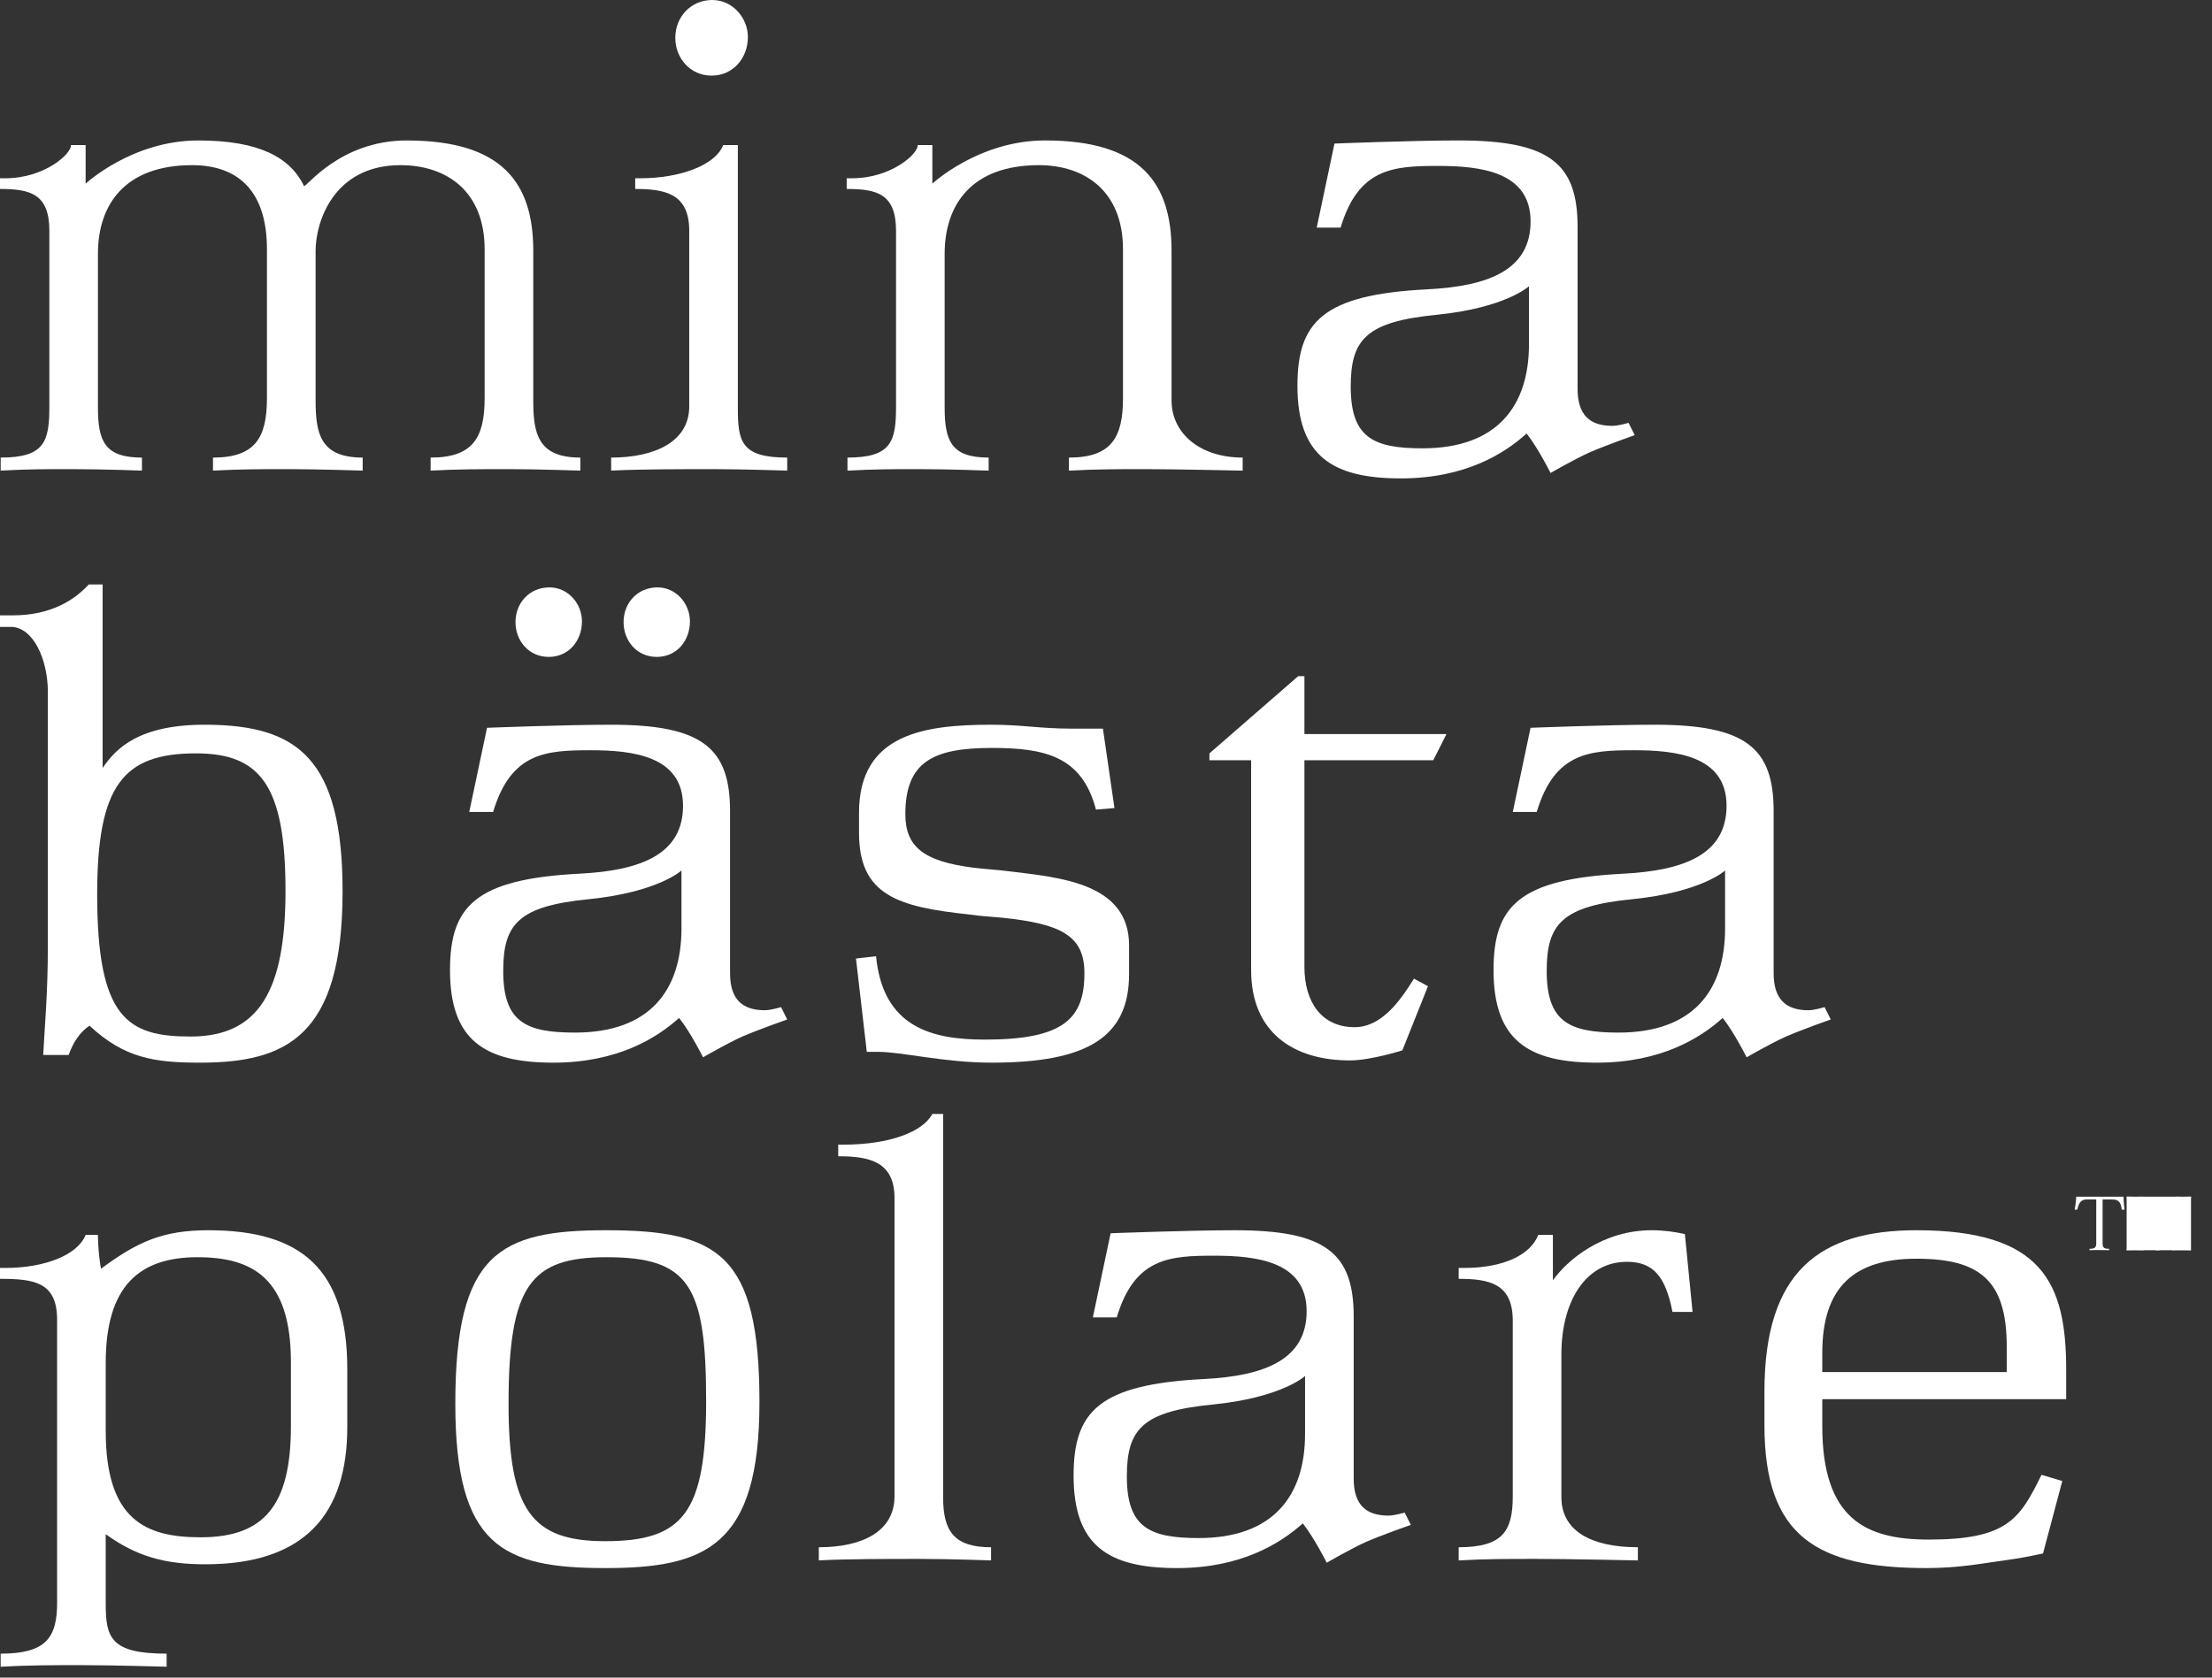 <svg width="87" height="66" viewBox="0 0 87 66" fill="none" xmlns="http://www.w3.org/2000/svg">
<rect x="0" y="0" width="87" height="66" fill="#333333" stroke="none"/>
<path fill-rule="evenodd" clip-rule="evenodd" d="M15.994 5.526C19.758 5.526 20.974 7.196 20.974 9.866V15.753C20.974 17.056 21.154 18.002 22.825 18.002V18.515C22.825 18.515 21.123 18.457 20.031 18.457C18.818 18.457 18.059 18.457 16.937 18.515V18.002C18.606 18.002 19.061 17.213 19.061 15.662V9.806C19.061 7.531 17.574 6.498 15.751 6.498C13.113 6.498 12.413 8.742 12.413 9.866V15.753C12.413 17.056 12.597 18.002 14.264 18.002V18.515C14.264 18.515 12.502 18.457 11.382 18.457C10.198 18.457 9.498 18.457 8.377 18.515V18.002C10.046 18.002 10.499 17.213 10.499 15.662V9.806C10.499 7.531 9.381 6.498 7.558 6.498C4.916 6.498 3.852 8.044 3.852 9.986V16.03C3.852 17.366 4.126 18.002 5.583 18.002V18.515C5.583 18.515 4.037 18.457 2.85 18.457C1.667 18.457 1.122 18.457 0.027 18.515V18.002C1.76 18.002 1.941 17.366 1.941 15.995V9.076C1.941 7.621 1.182 7.434 0 7.434V7.013H0.212C1.76 7.013 2.821 6.039 2.791 5.708H3.368V7.226C3.368 7.226 5.191 5.526 7.797 5.526C10.198 5.526 11.413 6.194 11.957 7.318C12.018 7.411 13.354 5.526 15.994 5.526Z" fill="white"/>
<path fill-rule="evenodd" clip-rule="evenodd" d="M26.56 1.487C26.56 0.668 27.168 0 28.016 0C28.807 0 29.415 0.698 29.415 1.457C29.415 2.28 28.837 2.975 27.988 2.975C27.139 2.975 26.56 2.28 26.56 1.487ZM29.02 16.03C29.02 17.366 29.14 18.002 30.962 18.002V18.515C30.962 18.515 29.231 18.457 28.048 18.457C26.867 18.457 25.132 18.457 24.037 18.515V18.002C25.771 18.002 27.108 17.366 27.108 15.995V9.076C27.108 7.621 26.166 7.434 24.983 7.434V7.013H25.195C26.744 7.013 28.141 6.498 28.444 5.707H29.02V16.03Z" fill="white"/>
<path fill-rule="evenodd" clip-rule="evenodd" d="M33.301 7.434V7.013H33.514C35.062 7.013 36.124 6.039 36.092 5.708H36.67V7.225C36.67 7.225 38.492 5.525 41.102 5.525C44.866 5.525 46.078 7.196 46.078 9.866V15.753C46.078 17.056 47.204 18.002 48.875 18.002V18.516C48.875 18.516 46.201 18.457 45.075 18.457C43.895 18.457 43.166 18.457 42.042 18.516V18.002C43.713 18.002 44.168 17.213 44.168 15.662V9.805C44.168 7.531 42.68 6.498 40.858 6.498C38.221 6.498 37.154 8.045 37.154 9.986V16.029C37.154 17.366 37.43 18.002 38.885 18.002V18.516C38.885 18.516 37.367 18.457 36.184 18.457C35.002 18.457 34.423 18.457 33.332 18.516V18.002C35.062 18.002 35.242 17.366 35.242 15.995V9.077C35.242 7.621 34.484 7.434 33.301 7.434Z" fill="white"/>
<path fill-rule="evenodd" clip-rule="evenodd" d="M53.125 15.205C53.125 17.213 54.005 17.638 55.948 17.638C58.892 17.638 60.136 15.967 60.136 13.539V11.261C60.136 11.261 59.225 12.113 56.493 12.386C53.73 12.659 53.125 13.356 53.125 15.205ZM52.728 8.954H51.788L52.486 5.648C52.486 5.648 55.581 5.525 57.373 5.525C60.956 5.525 62.048 6.437 62.048 8.926V15.3C62.048 16.331 62.534 16.754 63.413 16.754C63.657 16.754 64.052 16.635 64.052 16.635L64.295 17.118C64.295 17.118 63.172 17.517 62.534 17.791C61.927 18.064 60.985 18.608 60.985 18.608C60.985 18.608 60.501 17.638 60.043 17.055C59.165 17.852 57.618 18.821 55.096 18.821C52.396 18.821 51.029 17.938 51.029 15.175C51.029 12.659 52.031 11.592 56.129 11.383C58.588 11.261 60.199 10.597 60.199 8.712C60.199 6.736 58.193 6.528 56.553 6.528C54.793 6.528 53.428 6.616 52.728 8.954Z" fill="white"/>
<path fill-rule="evenodd" clip-rule="evenodd" d="M7.707 29.639C4.855 29.639 3.822 30.88 3.822 35.193C3.822 40.081 5.034 40.779 7.496 40.779C10.198 40.779 11.229 38.955 11.229 35.042C11.229 30.88 10.226 29.639 7.707 29.639ZM0 24.663V24.209H0.514C2.002 24.209 2.942 23.599 3.49 22.993H4.037V30.214C4.55 29.456 5.462 28.484 8.164 28.512C11.682 28.544 13.474 29.82 13.474 35.066C13.474 40.779 11.26 41.807 7.86 41.807C6.07 41.807 4.888 41.628 3.52 40.352C3.156 40.596 2.882 40.99 2.701 41.504H1.699C1.759 40.352 1.882 39.076 1.882 37.221V27.217C1.882 25.939 1.303 24.663 0.424 24.663H0Z" fill="white"/>
<path fill-rule="evenodd" clip-rule="evenodd" d="M24.526 24.478C24.526 23.717 25.074 23.109 25.862 23.109C26.59 23.109 27.136 23.748 27.136 24.445C27.136 25.204 26.62 25.844 25.831 25.844C25.043 25.844 24.526 25.204 24.526 24.478ZM20.275 24.478C20.275 23.717 20.824 23.109 21.613 23.109C22.341 23.109 22.889 23.748 22.889 24.445C22.889 25.204 22.372 25.844 21.584 25.844C20.793 25.844 20.275 25.204 20.275 24.478ZM19.792 38.197C19.792 40.202 20.67 40.624 22.614 40.624C25.561 40.624 26.803 38.955 26.803 36.525V34.248C26.803 34.248 25.89 35.099 23.16 35.376C20.399 35.648 19.792 36.343 19.792 38.197ZM19.395 31.944H18.456L19.155 28.633C19.155 28.633 22.25 28.512 24.042 28.512C27.623 28.512 28.714 29.426 28.714 31.913V38.289C28.714 39.318 29.198 39.744 30.081 39.744C30.325 39.744 30.72 39.622 30.72 39.622L30.962 40.108C30.962 40.108 29.838 40.503 29.198 40.779C28.594 41.051 27.652 41.597 27.652 41.597C27.652 41.597 27.168 40.624 26.71 40.047C25.831 40.839 24.285 41.807 21.763 41.807C19.061 41.807 17.699 40.928 17.699 38.166C17.699 35.648 18.699 34.583 22.797 34.372C25.256 34.248 26.864 33.581 26.864 31.699C26.864 29.729 24.861 29.516 23.222 29.516C21.461 29.516 20.096 29.606 19.395 31.944Z" fill="white"/>
<path fill-rule="evenodd" clip-rule="evenodd" d="M33.786 32.764V31.973C33.786 28.848 36.396 28.512 39.008 28.512C40.192 28.512 40.921 28.666 42.133 28.666H43.379L43.833 31.791L43.105 31.851C42.56 29.755 41.101 29.425 39.008 29.425C36.702 29.425 35.608 29.969 35.608 32.033C35.608 33.337 36.367 33.887 38.249 34.132C38.705 34.19 39.251 34.22 39.704 34.28C41.678 34.523 44.408 34.736 44.408 37.194V38.319C44.408 40.779 42.803 41.807 39.008 41.807C37.124 41.807 35.487 41.381 34.518 41.381H34.092L33.666 37.71L34.456 37.62C34.728 40.412 36.64 40.9 38.735 40.9C41.83 40.9 42.651 40.081 42.651 38.288C42.651 36.83 41.769 36.344 39.401 36.103C39.008 36.07 38.552 36.041 38.129 35.978C35.306 35.679 33.786 35.219 33.786 32.764Z" fill="white"/>
<path fill-rule="evenodd" clip-rule="evenodd" d="M49.208 29.909H47.568V29.639L51.059 26.602H51.304V28.88H56.891L56.372 29.909H51.304V38.039C51.304 39.411 51.971 40.411 53.277 40.411C54.336 40.411 55.067 39.38 55.613 38.501L56.163 38.8L55.157 41.322C55.157 41.322 53.915 41.719 53.092 41.719C50.876 41.719 49.208 40.624 49.208 38.166V29.909Z" fill="white"/>
<path fill-rule="evenodd" clip-rule="evenodd" d="M60.833 38.197C60.833 40.202 61.715 40.624 63.657 40.624C66.605 40.624 67.849 38.954 67.849 36.525V34.248C67.849 34.248 66.935 35.1 64.202 35.376C61.444 35.647 60.833 36.344 60.833 38.197ZM60.441 31.945H59.499L60.198 28.633C60.198 28.633 63.291 28.512 65.085 28.512C68.667 28.512 69.759 29.425 69.759 31.913V38.288C69.759 39.317 70.247 39.745 71.125 39.745C71.367 39.745 71.763 39.621 71.763 39.621L72.005 40.108C72.005 40.108 70.881 40.503 70.247 40.779C69.637 41.05 68.697 41.597 68.697 41.597C68.697 41.597 68.21 40.624 67.756 40.048C66.877 40.839 65.328 41.807 62.809 41.807C60.107 41.807 58.742 40.928 58.742 38.166C58.742 35.647 59.743 34.582 63.842 34.373C66.298 34.248 67.907 33.581 67.907 31.699C67.907 29.729 65.905 29.516 64.262 29.516C62.506 29.516 61.14 29.606 60.441 31.945Z" fill="white"/>
<path fill-rule="evenodd" clip-rule="evenodd" d="M4.158 53.618V56.292C4.158 59.781 5.705 60.48 7.891 60.48C10.409 60.48 11.442 59.203 11.442 56.106V53.589C11.442 50.279 9.925 49.461 7.767 49.461C5.462 49.461 4.158 50.612 4.158 53.618ZM0 50.312V49.883H0.211C1.759 49.883 3.063 49.372 3.367 48.582H3.851C3.851 48.582 3.851 49.245 3.972 49.915C5.4 48.855 6.402 48.4 8.193 48.4C11.838 48.4 13.659 49.915 13.659 53.864V56.138C13.659 59.538 12.018 61.542 8.073 61.542C6.492 61.542 5.373 61.236 4.158 60.358V63.083C4.158 64.42 4.338 65.058 6.554 65.058V65.572C6.554 65.572 4.43 65.51 3.246 65.51C2.062 65.51 1.122 65.51 0.026 65.572V65.058C1.82 65.058 2.246 64.42 2.246 63.051V51.919C2.246 50.431 1.332 50.312 0 50.312Z" fill="white"/>
<path fill-rule="evenodd" clip-rule="evenodd" d="M23.856 49.461C20.883 49.461 20.002 50.553 20.002 55.226C20.002 59.413 20.912 60.633 23.796 60.633C26.863 60.633 27.773 59.538 27.773 55.107C27.773 50.58 27.107 49.461 23.856 49.461ZM17.908 55.226C17.908 49.306 19.637 48.4 23.83 48.4C28.257 48.4 29.87 49.34 29.87 55.168C29.87 60.842 27.742 61.691 23.796 61.691C19.759 61.691 17.908 60.813 17.908 55.226Z" fill="white"/>
<path fill-rule="evenodd" clip-rule="evenodd" d="M32.968 45.49V45.032H33.179C35.002 45.032 36.304 44.522 36.668 43.825H37.094V58.901C37.094 60.237 37.52 60.872 38.98 60.872V61.389C38.98 61.389 37.308 61.33 36.123 61.33C34.942 61.33 33.298 61.33 32.205 61.389V60.872C33.935 60.872 35.182 60.237 35.182 58.87V47.131C35.182 45.673 34.151 45.49 32.968 45.49Z" fill="white"/>
<path fill-rule="evenodd" clip-rule="evenodd" d="M44.32 58.084C44.32 60.083 45.199 60.51 47.141 60.51C50.085 60.51 51.329 58.84 51.329 56.413V54.135C51.329 54.135 50.421 54.986 47.686 55.258C44.928 55.529 44.32 56.227 44.32 58.084ZM43.923 51.828H42.983L43.682 48.519C43.682 48.519 46.779 48.4 48.569 48.4C52.151 48.4 53.242 49.305 53.242 51.799V58.171C53.242 59.203 53.729 59.627 54.609 59.627C54.853 59.627 55.245 59.507 55.245 59.507L55.49 59.99C55.49 59.99 54.366 60.386 53.729 60.66C53.122 60.934 52.182 61.481 52.182 61.481C52.182 61.481 51.694 60.51 51.241 59.932C50.359 60.722 48.813 61.691 46.296 61.691C43.591 61.691 42.225 60.813 42.225 58.051C42.225 55.529 43.226 54.467 47.324 54.255C49.781 54.135 51.391 53.467 51.391 51.585C51.391 49.611 49.388 49.401 47.747 49.401C45.99 49.401 44.624 49.49 43.923 51.828Z" fill="white"/>
<path fill-rule="evenodd" clip-rule="evenodd" d="M61.411 53.285V58.901C61.411 60.237 62.596 60.871 64.419 60.871V61.39C64.419 61.39 61.624 61.33 60.44 61.33C59.258 61.33 58.465 61.33 57.371 61.39V60.871C59.105 60.871 59.498 60.237 59.498 58.869V51.95C59.498 50.49 58.558 50.312 57.371 50.312V49.883H57.586C59.132 49.883 60.197 49.372 60.502 48.582H61.077V50.37C61.657 49.552 63.05 48.4 64.963 48.4C65.447 48.4 65.841 48.46 66.268 48.55L66.57 51.613H65.78C65.507 50.218 65.025 49.642 63.99 49.642C62.386 49.642 61.411 51.162 61.411 53.285Z" fill="white"/>
<path fill-rule="evenodd" clip-rule="evenodd" d="M75.376 49.52C72.948 49.52 71.672 50.612 71.672 53.224V53.98H78.927V52.979C78.927 50.37 77.866 49.52 75.376 49.52ZM69.397 56.077V54.742C69.397 50.004 71.584 48.4 75.376 48.4C80.323 48.4 81.265 50.462 81.265 53.887V55.046H71.672V56.105C71.672 59.781 73.402 60.57 75.86 60.57C78.958 60.57 79.444 59.754 80.294 58.022L81.112 58.266L80.354 61.116C80.354 61.116 79.656 61.268 79.231 61.33C77.927 61.51 77.076 61.691 75.772 61.691C71.459 61.691 69.397 60.446 69.397 56.077Z" fill="white"/>
<path fill-rule="evenodd" clip-rule="evenodd" d="M82.697 47.189V48.915C82.697 49.097 82.763 49.13 82.955 49.13V49.185C82.955 49.185 82.7 49.179 82.572 49.179C82.443 49.179 82.302 49.179 82.182 49.185V49.13C82.371 49.13 82.447 49.095 82.447 48.913V47.189H82.063C81.805 47.189 81.754 47.392 81.697 47.59H81.598C81.598 47.59 81.667 47.21 81.659 47.079H83.523C83.516 47.218 83.56 47.59 83.56 47.59H83.453C83.404 47.224 83.278 47.189 83.031 47.189H82.697Z" fill="white"/>
<path fill-rule="evenodd" clip-rule="evenodd" d="M83.643 47.079H86.174V49.186H83.643V47.079Z" fill="white"/>
<path fill-rule="evenodd" clip-rule="evenodd" d="M84.063 47.244H84.049V48.915C84.049 49.097 84.115 49.13 84.307 49.13V49.186C84.307 49.186 84.112 49.179 83.983 49.179C83.855 49.179 83.762 49.179 83.643 49.186V49.13C83.831 49.13 83.907 49.094 83.907 48.913V47.383C83.907 47.201 83.841 47.135 83.648 47.135V47.079C83.648 47.079 83.897 47.085 84.026 47.085C84.155 47.085 84.142 47.079 84.262 47.079L84.901 48.846H84.927L85.567 47.079C85.567 47.079 85.71 47.085 85.837 47.085C85.965 47.085 86.055 47.079 86.175 47.079V47.135C85.985 47.135 85.909 47.138 85.909 47.321V48.915C85.909 49.097 85.977 49.13 86.167 49.13V49.186C86.167 49.186 85.935 49.179 85.808 49.179C85.678 49.179 85.54 49.179 85.42 49.186V49.13C85.609 49.13 85.658 49.094 85.658 48.913V47.22H85.646L84.951 49.186H84.777C84.777 49.186 84.099 47.343 84.063 47.244Z" fill="white"/>
</svg>
